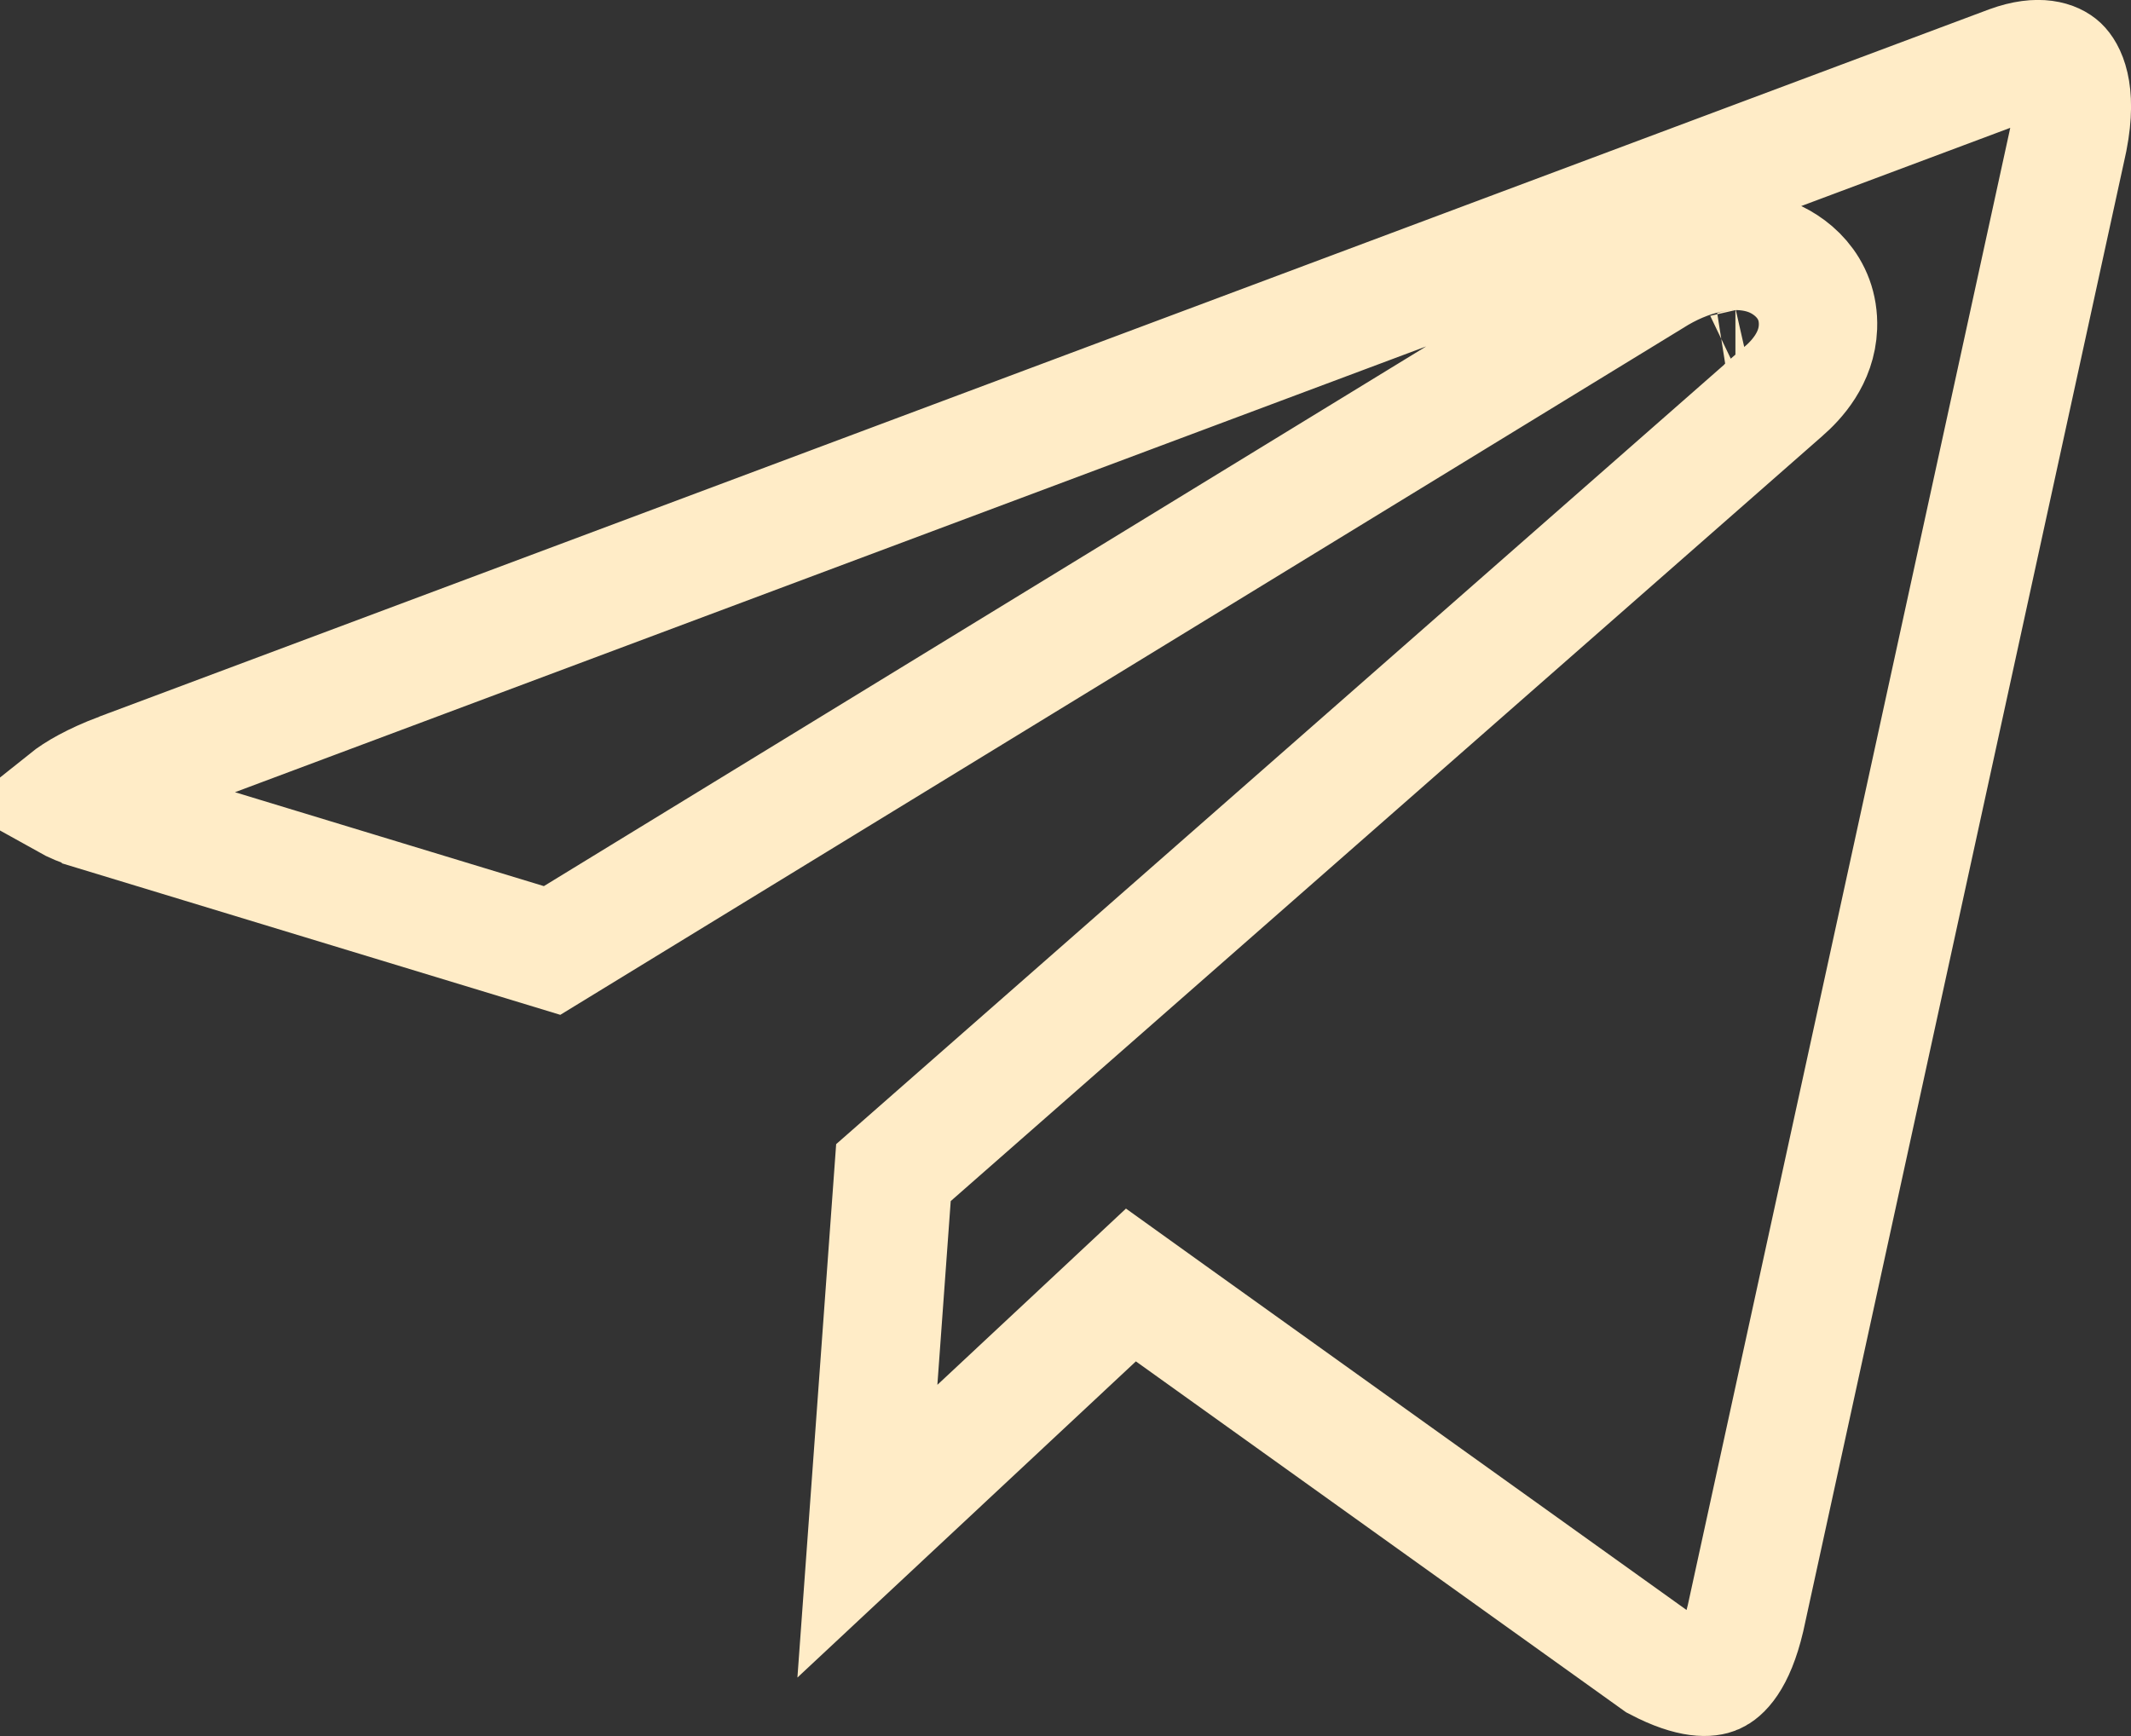 <svg width="27" height="22" viewBox="0 0 27 22" fill="none" xmlns="http://www.w3.org/2000/svg">
<rect x="0" y="0" width="27" height="22" fill="#333333" stroke="none"/>
<path d="M21.993 4.679C21.993 4.679 21.991 4.68 21.988 4.68C21.991 4.679 21.993 4.679 21.993 4.679ZM20.924 3.523L6.995 12.045L1.194 10.281L1.193 10.28C1.033 10.232 0.92 10.181 0.843 10.138C0.967 10.039 1.181 9.913 1.518 9.785C1.519 9.785 1.519 9.784 1.52 9.784L25.465 0.821C25.848 0.682 26.038 0.777 26.102 0.837C26.166 0.898 26.329 1.134 26.206 1.765L26.189 1.844L22.116 20.507C21.985 21.063 21.799 21.196 21.731 21.226C21.663 21.256 21.452 21.298 20.997 21.059L14.828 16.642L14.329 16.284L13.88 16.704L10.99 19.404L11.32 14.86L22.591 4.965C22.592 4.965 22.593 4.964 22.593 4.963C22.765 4.814 23.019 4.539 23.034 4.145C23.053 3.629 22.676 3.342 22.395 3.245C22.134 3.154 21.86 3.17 21.635 3.22C21.4 3.272 21.157 3.374 20.924 3.523ZM0.736 10.246C0.735 10.248 0.735 10.248 0.735 10.248C0.735 10.248 0.735 10.248 0.736 10.246Z" stroke="#FFECC7" stroke-width="1.5"/>
</svg>
